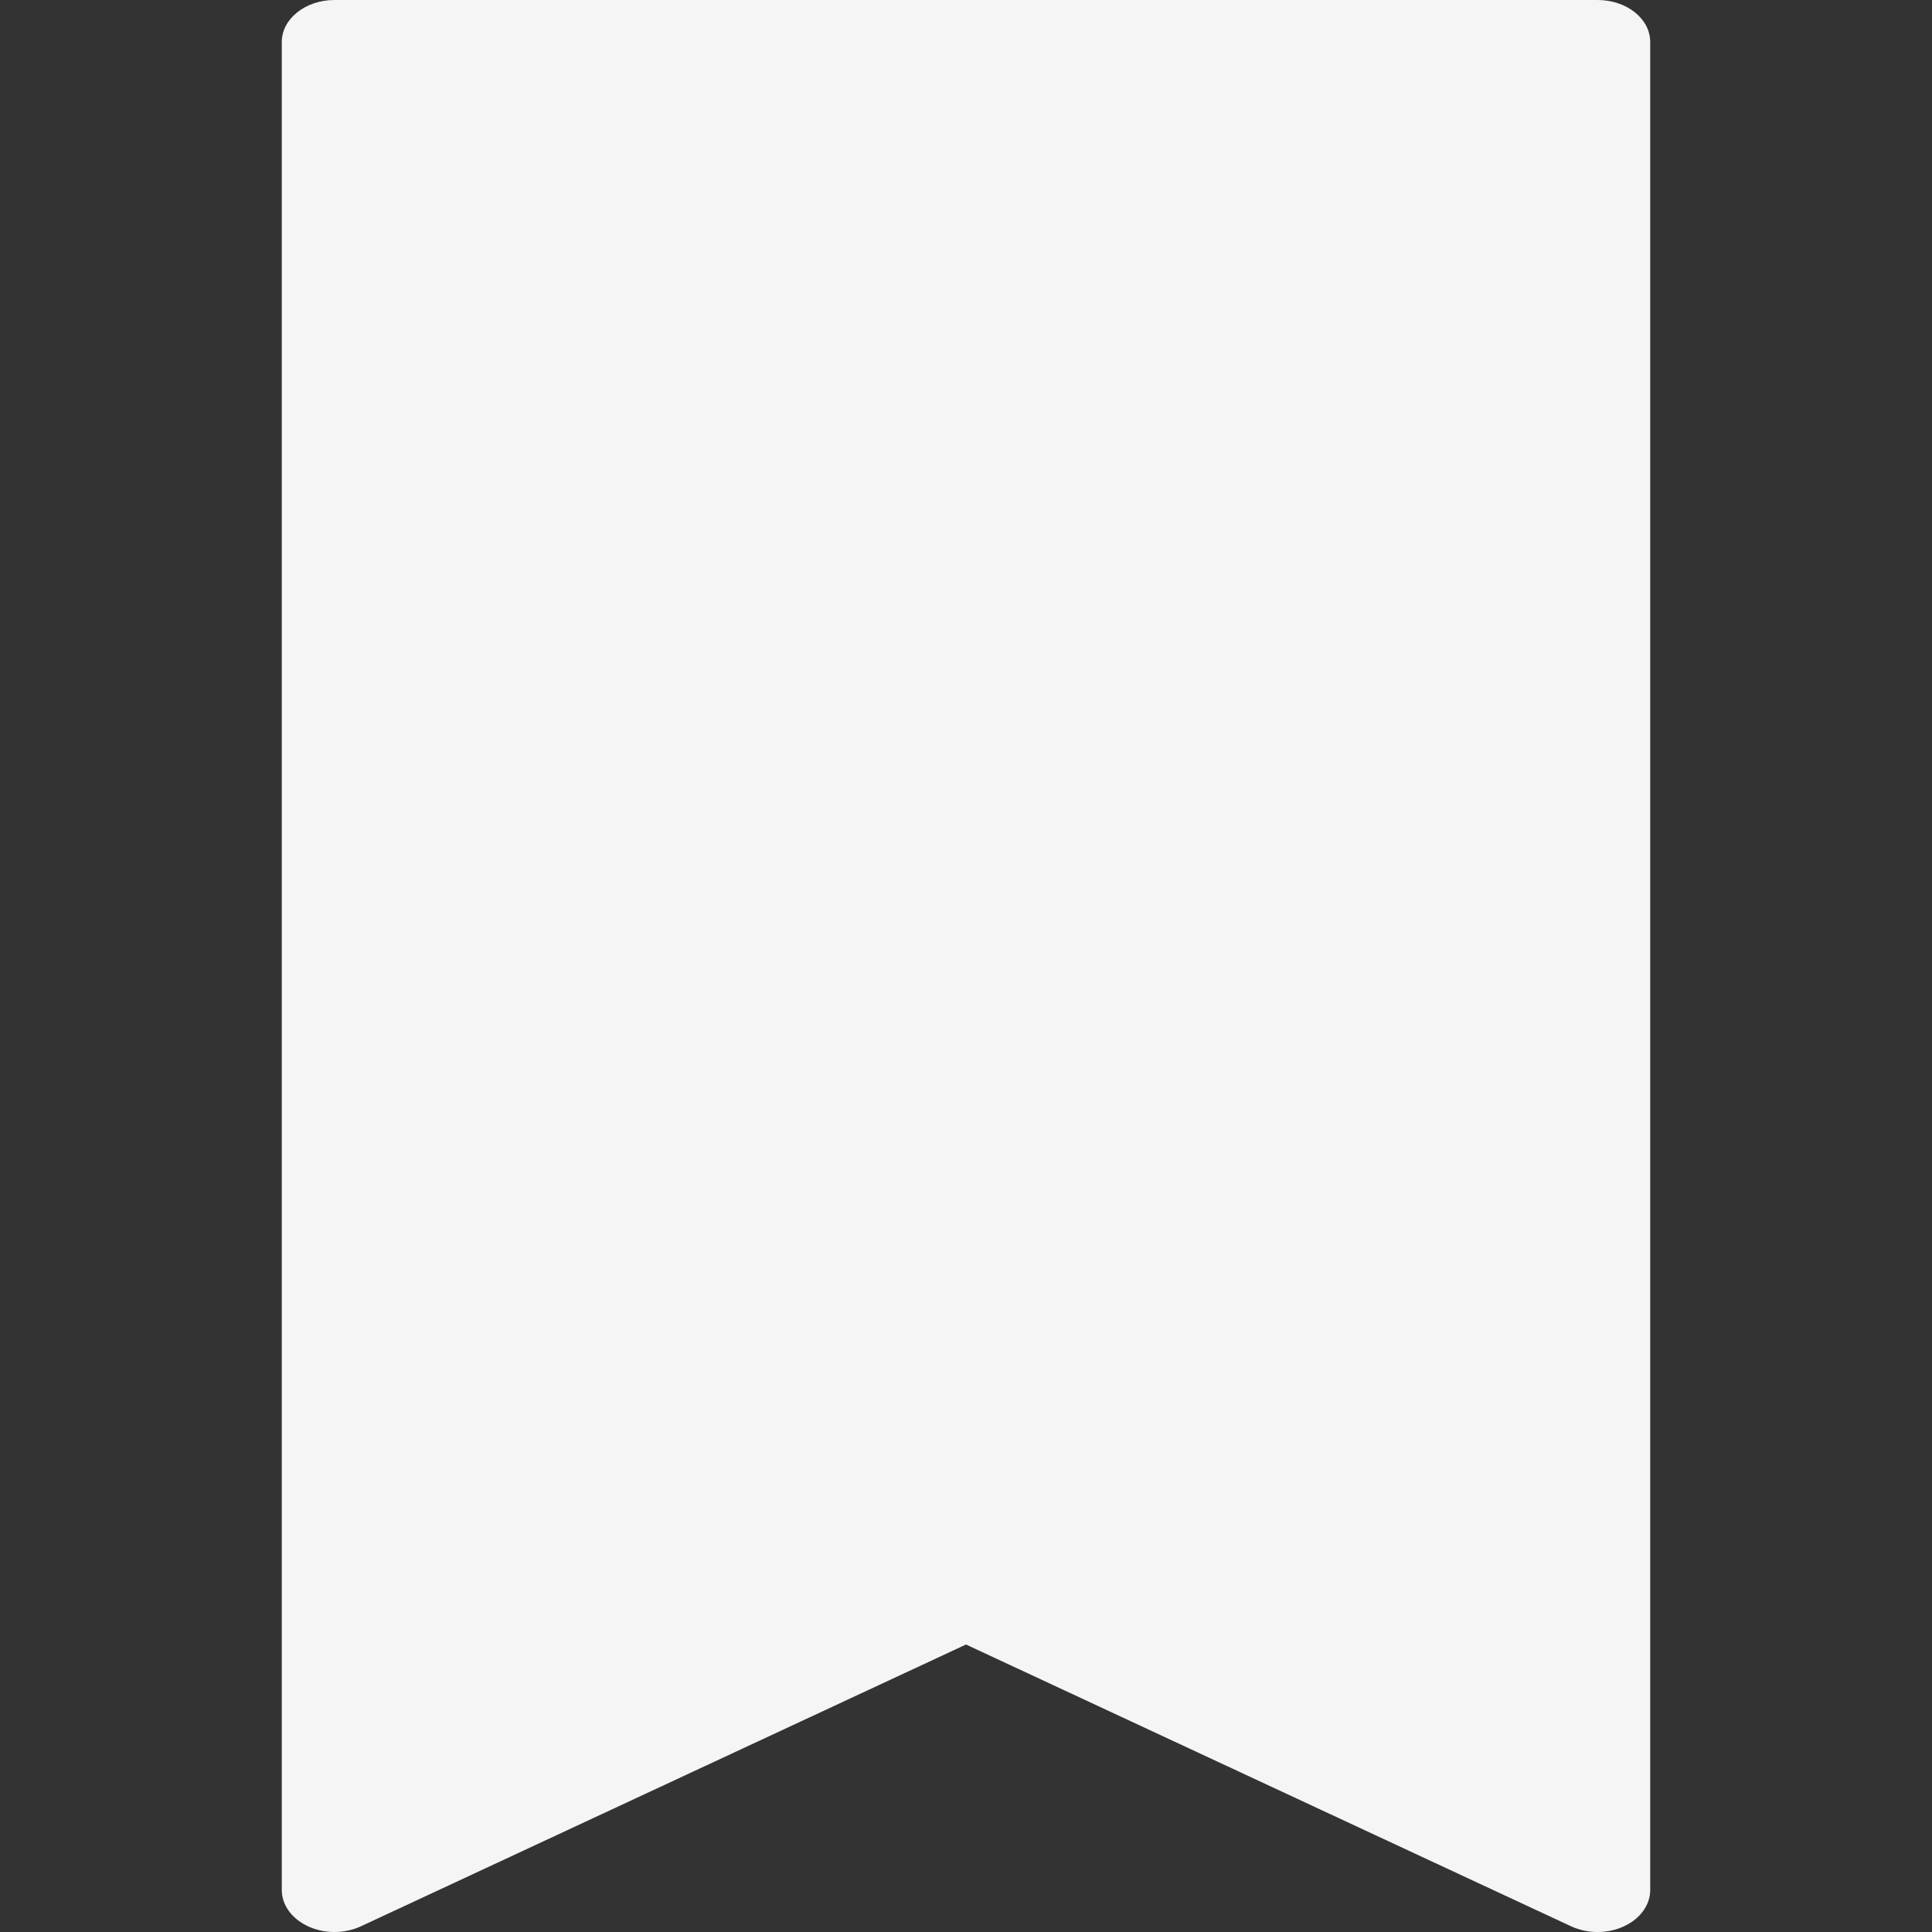 <svg width="20" height="20" viewBox="0 0 20 20" fill="none" xmlns="http://www.w3.org/2000/svg">
<rect x="0" y="0" width="20" height="20" fill="#333333" stroke="none"/>
<path d="M16.538 20C16.443 20 16.349 19.98 16.264 19.941L10 17.024L3.736 19.941C3.568 20.019 3.359 20.02 3.191 19.942C3.021 19.864 2.917 19.721 2.917 19.565V0.435C2.917 0.195 3.162 0 3.462 0H16.538C16.841 0 17.083 0.195 17.083 0.435V19.565C17.083 19.721 16.979 19.864 16.809 19.942C16.726 19.981 16.632 20 16.538 20Z" fill="white" fill-opacity="0.949"/>
</svg>
